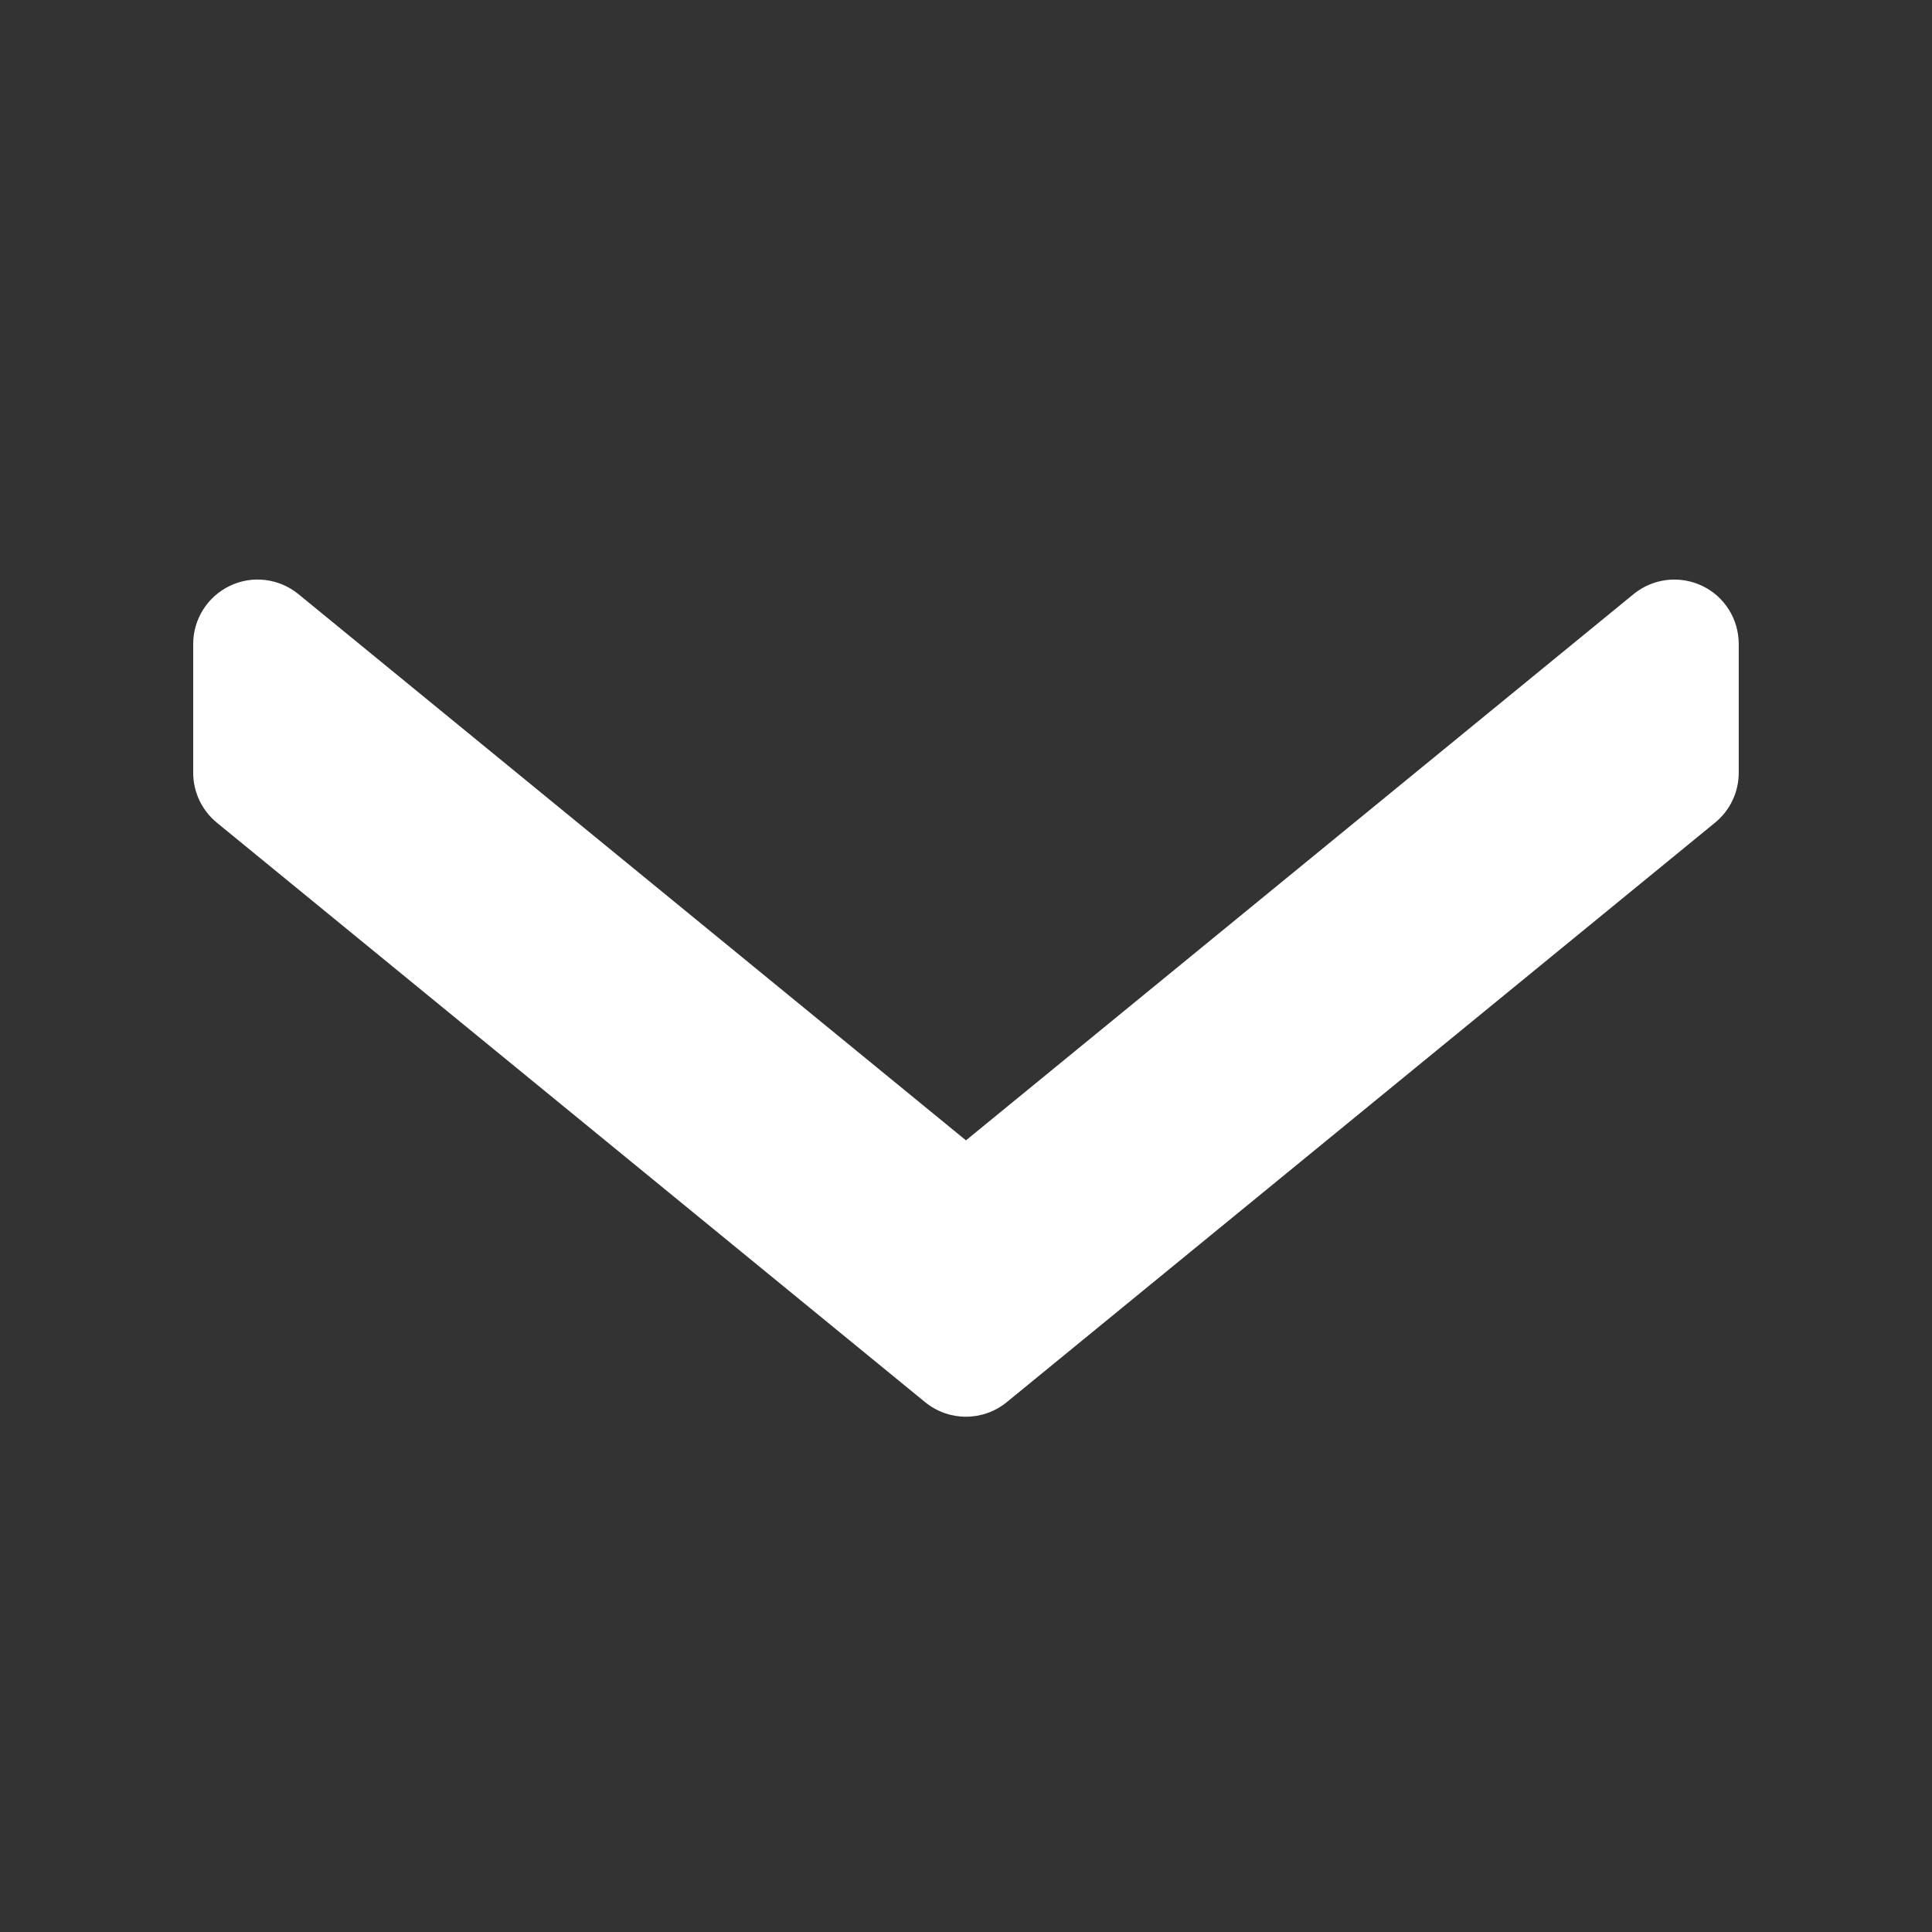<svg version="1.1" xmlns="http://www.w3.org/2000/svg" xmlns:xlink="http://www.w3.org/1999/xlink" width="30px" height="30px" viewBox="0,0,256,256"><rect x="0" y="0" width="256" height="256" fill="#333333" stroke="none"/><g fill="#ffffff" fill-rule="nonzero" stroke="none" stroke-width="1" stroke-linecap="butt" stroke-linejoin="miter" stroke-miterlimit="10" stroke-dasharray="" stroke-dashoffset="0" font-family="none" font-weight="none" font-size="none" text-anchor="none" style="mix-blend-mode: normal"><g transform="scale(8.533,8.533)"><path d="M3,12v-2c0,-0.386 0.223,-0.738 0.572,-0.904c0.349,-0.166 0.762,-0.115 1.062,0.13l10.366,8.482l10.367,-8.482c0.299,-0.245 0.712,-0.295 1.062,-0.13c0.35,0.165 0.571,0.518 0.571,0.904v2c0,0.3 -0.135,0.584 -0.367,0.774l-11,9c-0.369,0.301 -0.898,0.301 -1.267,0l-11,-9c-0.231,-0.19 -0.366,-0.474 -0.366,-0.774z"></path></g></g></svg>